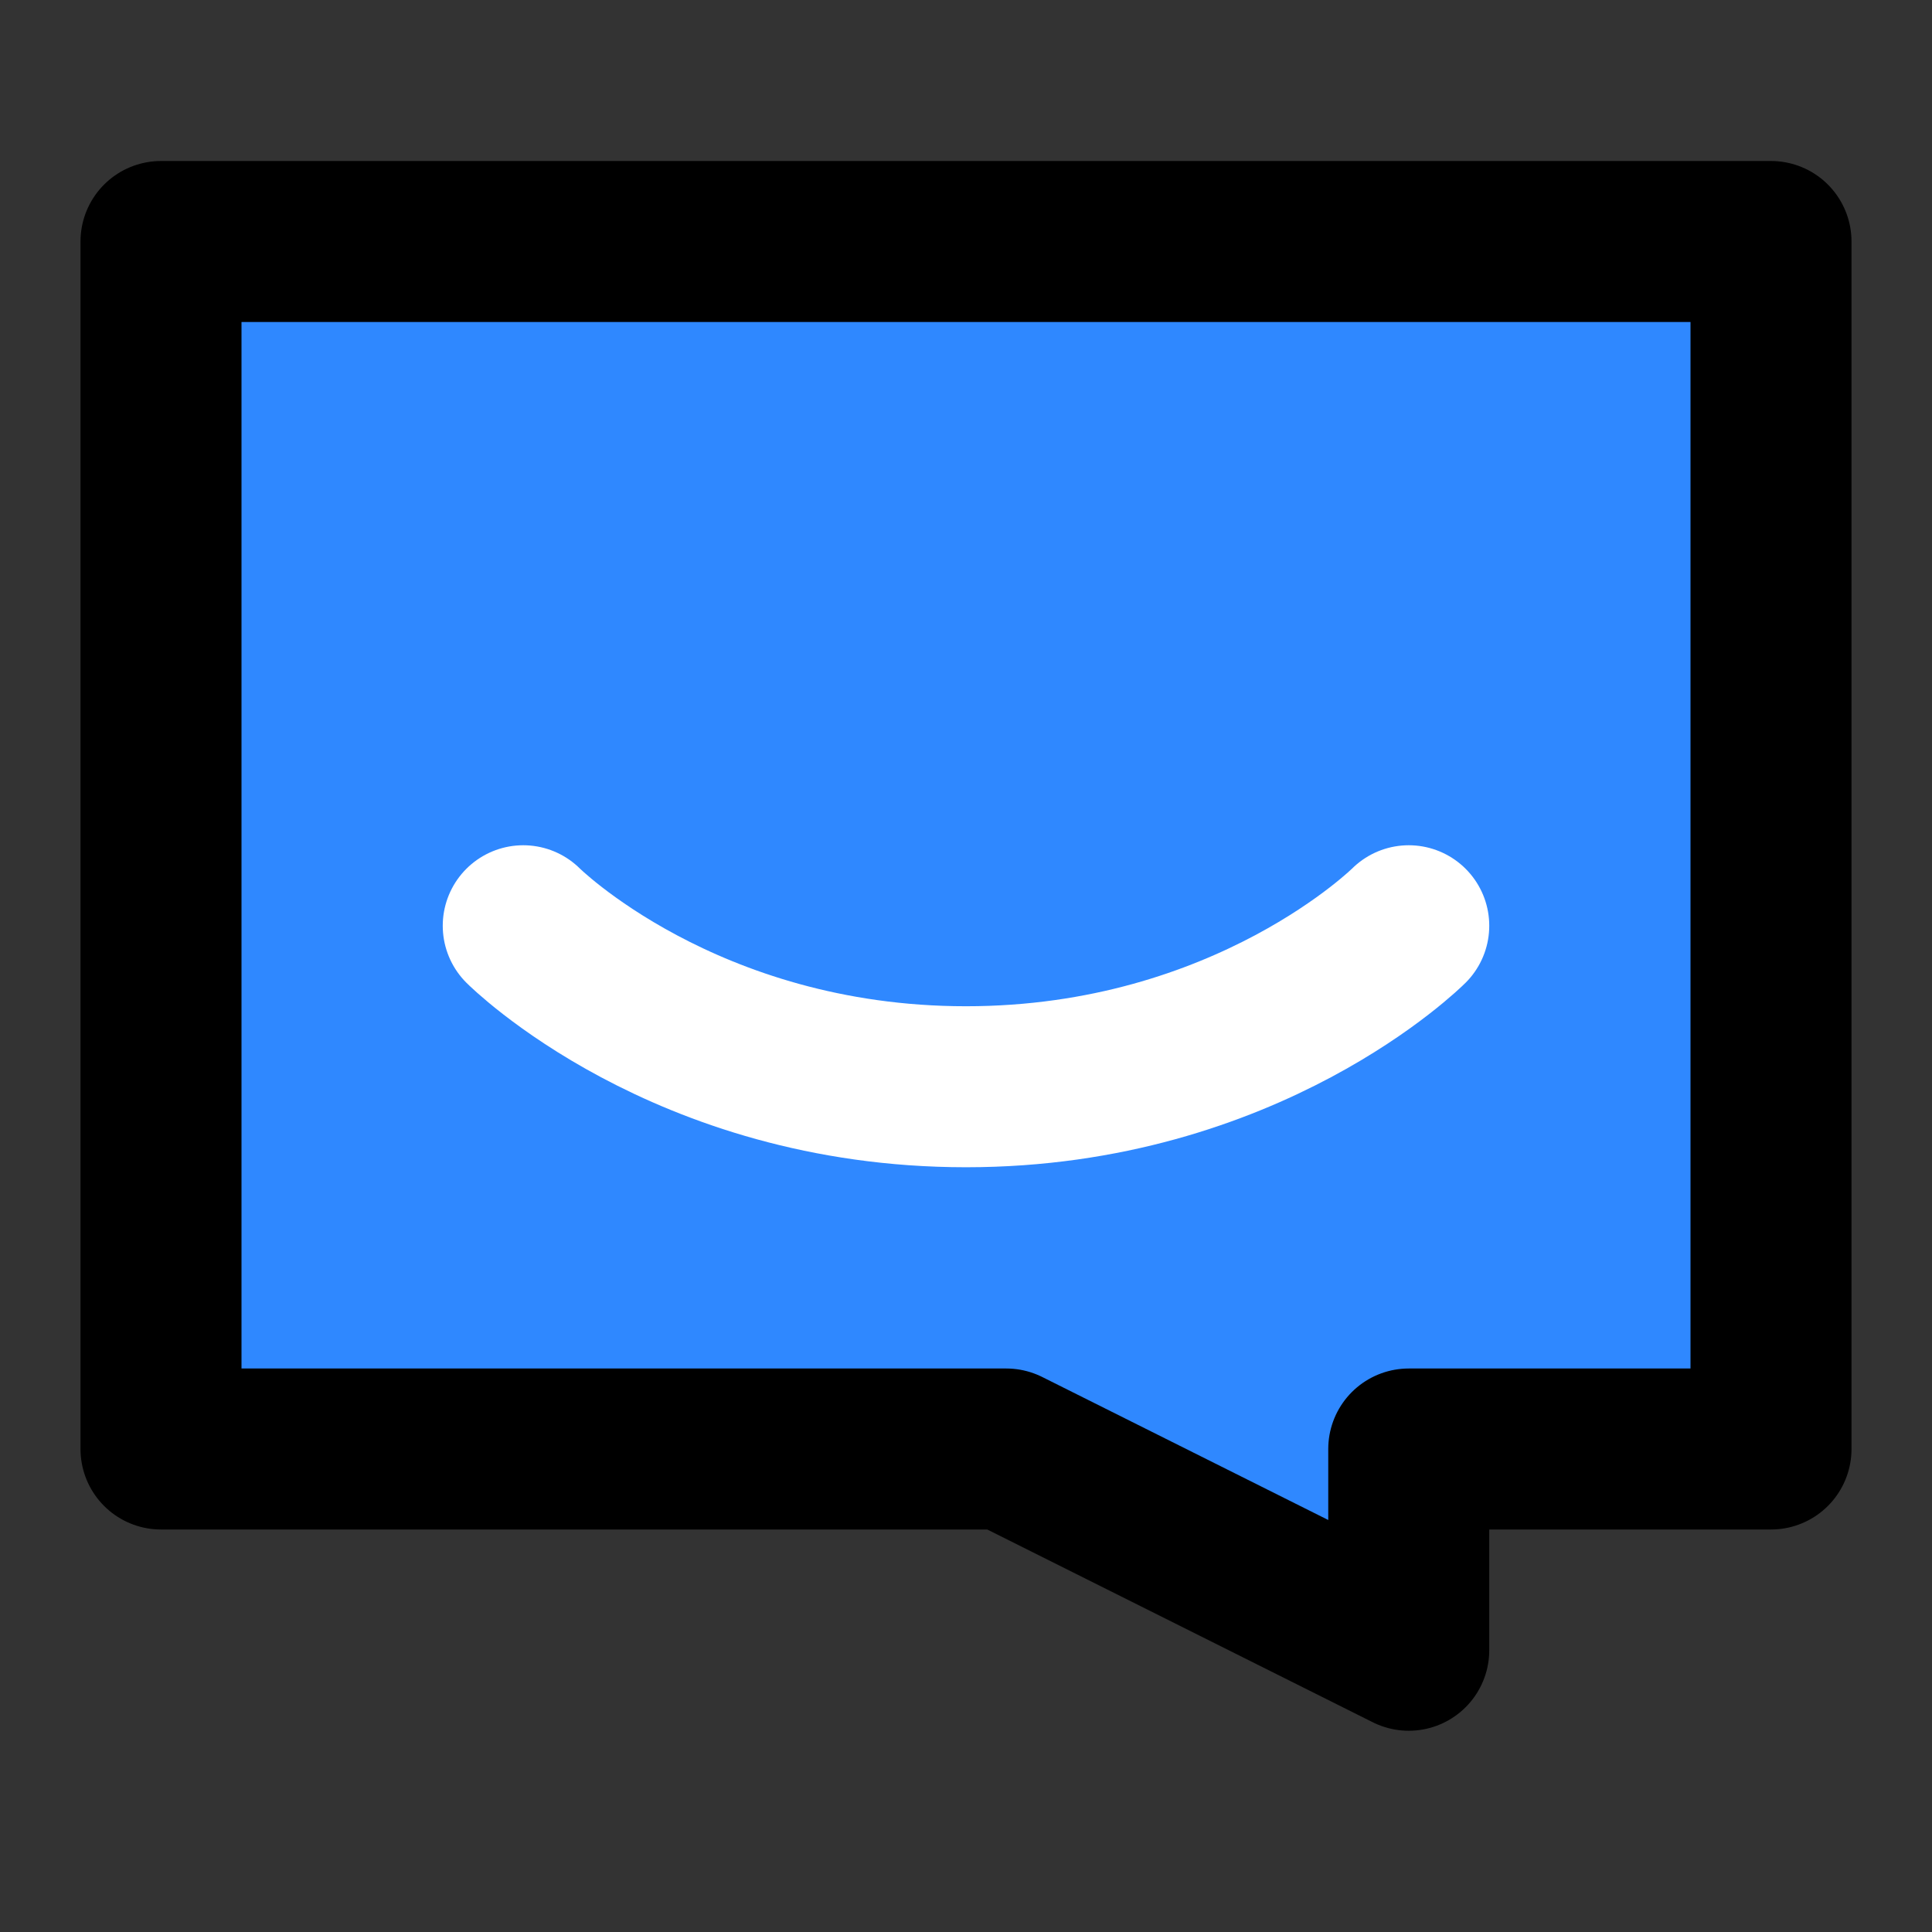 <svg xmlns="http://www.w3.org/2000/svg" xmlns:xlink="http://www.w3.org/1999/xlink" width="48" height="48" viewBox="0 0 48 48"><rect x="0" y="0" width="48" height="48" fill="#333333" stroke="none"/><g fill="none" stroke-linecap="round" stroke-linejoin="round" stroke-width="4"><path fill="#2F88FF" stroke="#000" d="M44 6H4V36H25L35 41V36H44V6Z"/><path stroke="#fff" d="M13 23C13 23 17 27 24 27C31 27 35 23 35 23"/></g></svg>
